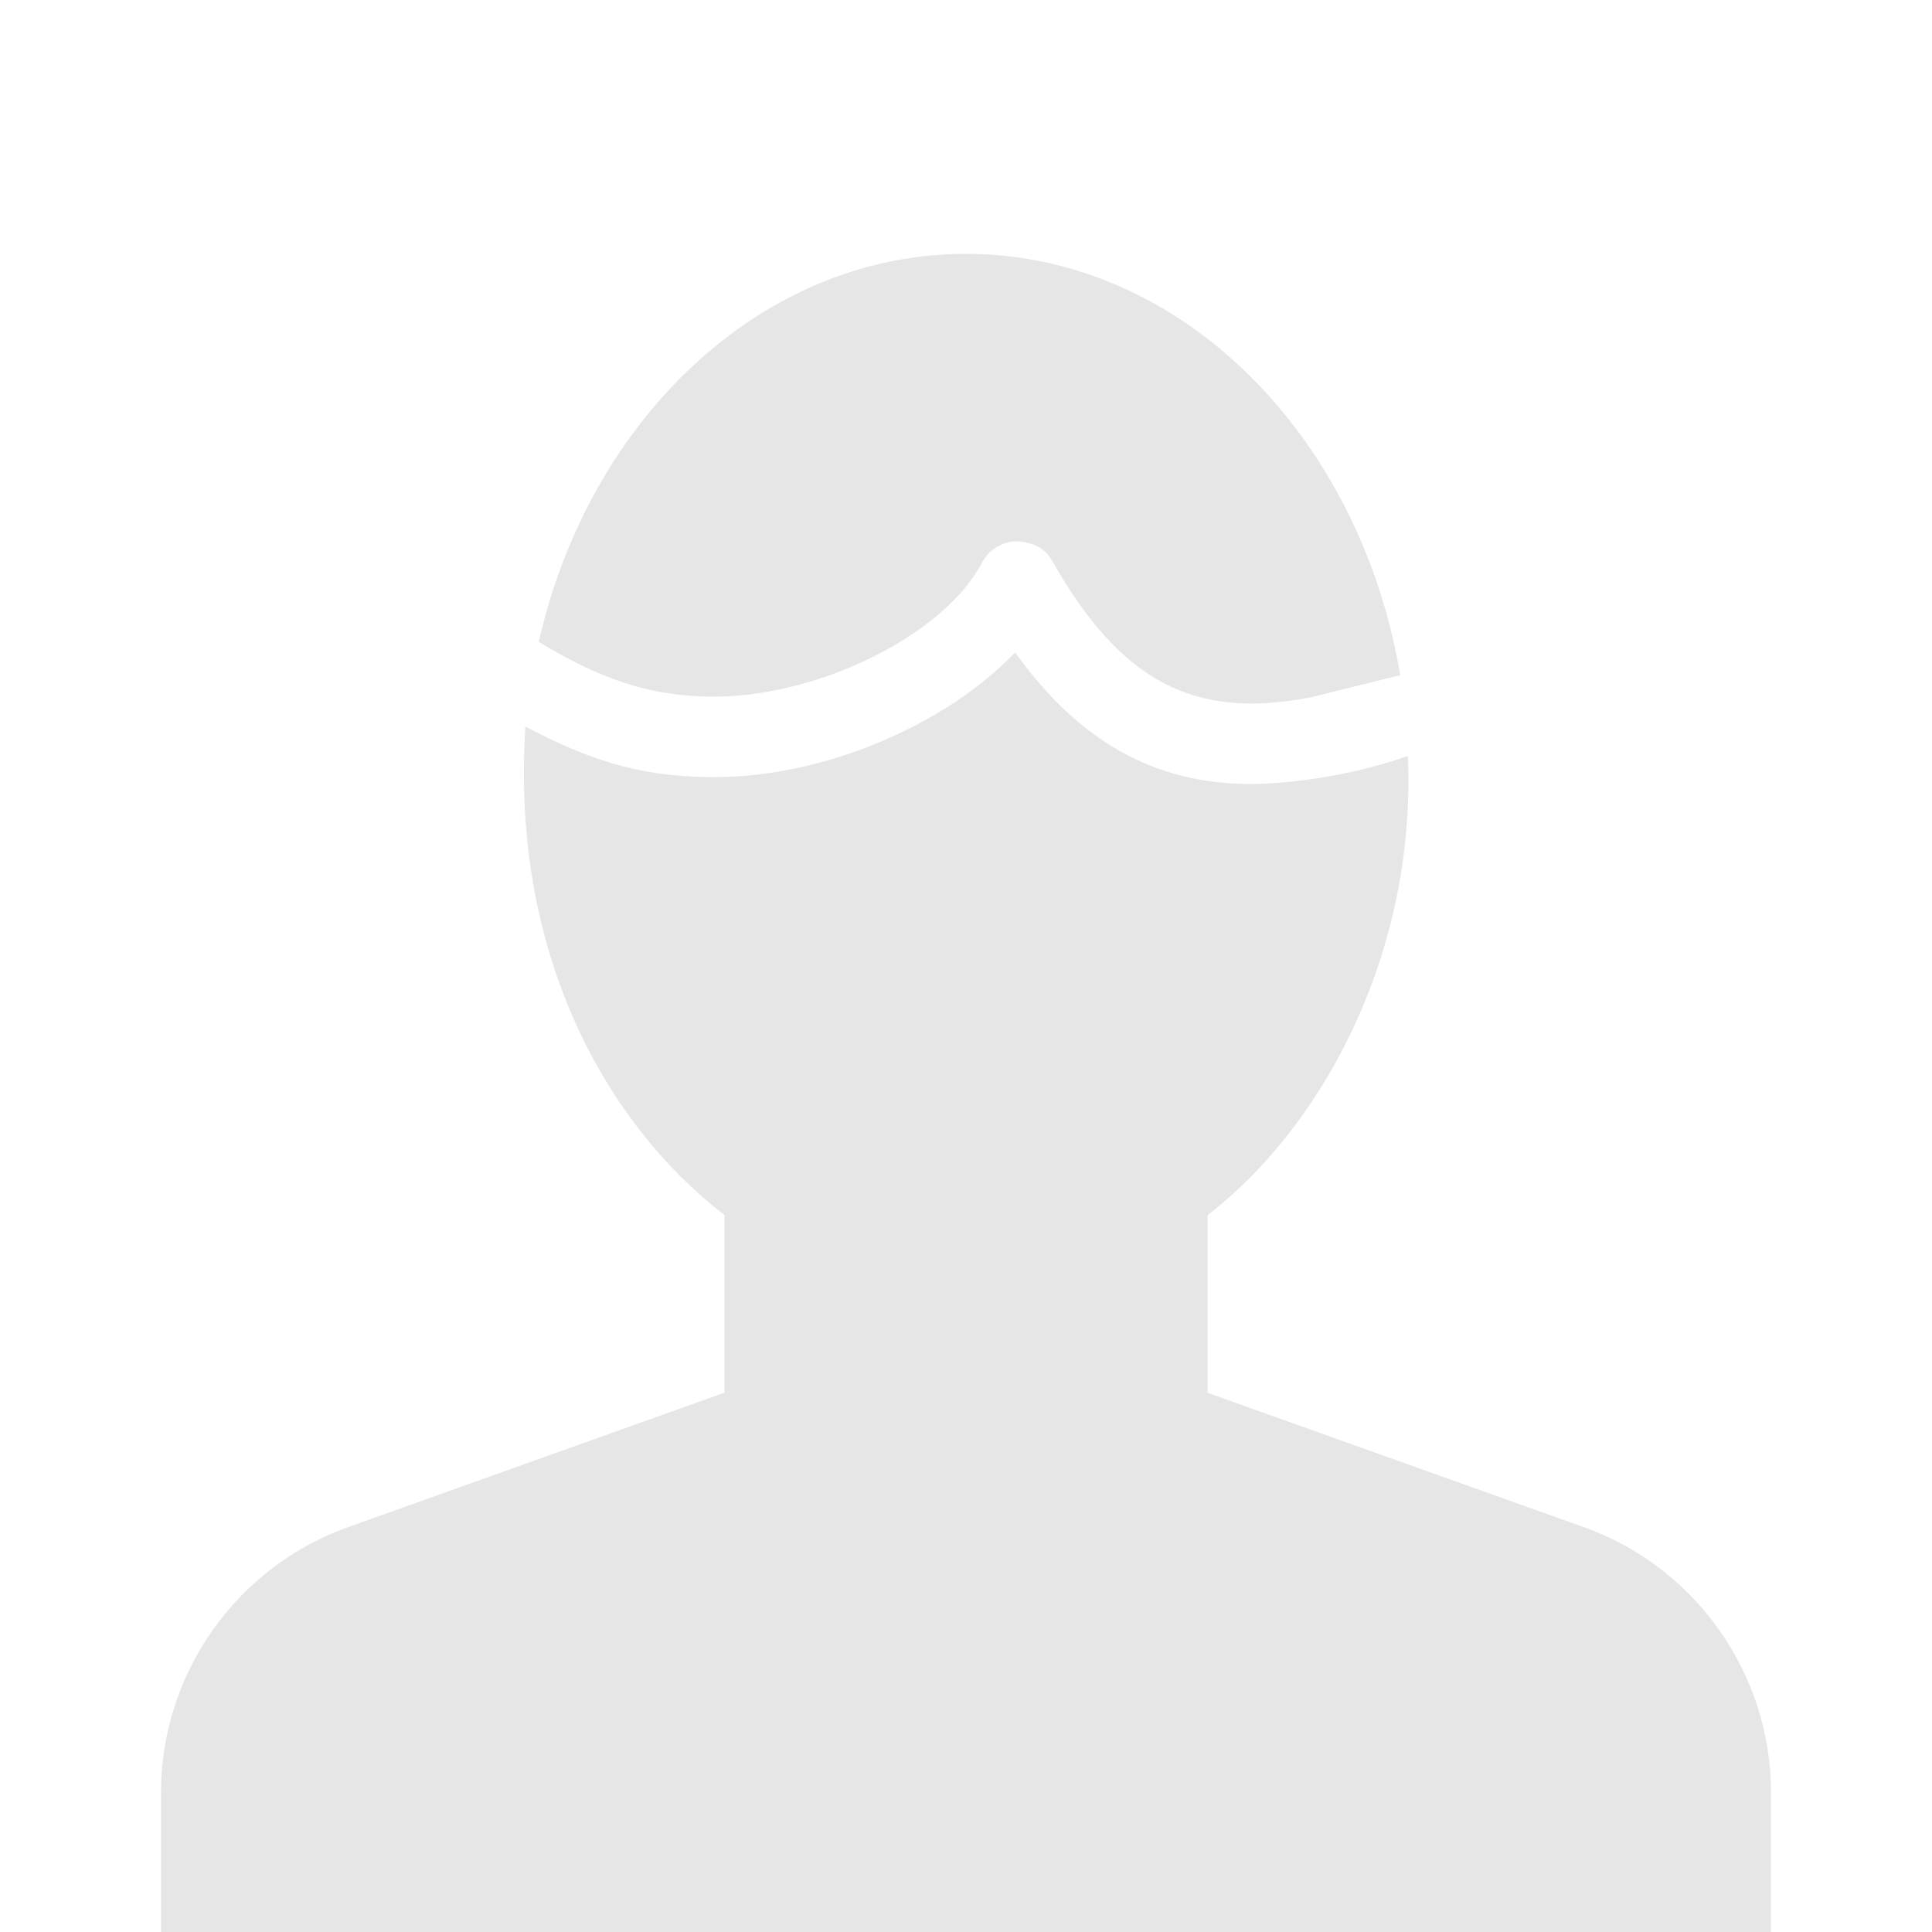 <?xml version="1.0" encoding="UTF-8" standalone="no"?>
<svg width="100px" height="100px" viewBox="0 0 100 100" version="1.1" xmlns="http://www.w3.org/2000/svg" xmlns:xlink="http://www.w3.org/1999/xlink">
    <!-- Generator: Sketch 46.2 (44496) - http://www.bohemiancoding.com/sketch -->
    <title>no-profile-image</title>
    <desc>Created with Sketch.</desc>
    <defs>
        <path d="M73.333,0 L100,0 L100,26.667 L73.333,26.667 L73.333,0 Z M0,0 L26.667,0 L26.667,26.667 L0,26.667 L0,0 Z M73.333,73.333 L100,73.333 L100,100 L73.333,100 L73.333,73.333 Z M0,73.333 L26.667,73.333 L26.667,100 L0,100 L0,73.333 Z" id="path-1"></path>
    </defs>
    <g id="Page-1" stroke="none" stroke-width="1" fill="none" fill-rule="evenodd">
        <g id="no-profile-image">
            <g id="icon/default.profile" transform="translate(0, -2)">
                <g id="Group">
                    <mask id="mask-2" fill="white">
                        <use xlink:href="#path-1"></use>
                    </mask>
                    <g id="Combined-Shape"></g>
                </g>
                <g id="icon/profile" opacity="0.1" transform="translate(0, 8.889)">
                    <g id="person-1">
                        <g id="Filled_Icons_1_" transform="translate(8.333, 4.167)" fill-rule="nonzero" fill="#000000">
                            <g id="Filled_Icons">
                                <g id="Group">
                                    <path d="M28.646,25 C34.096,25 40.567,21.767 42.487,18.079 C42.837,17.404 43.533,16.975 44.296,16.958 C45.237,17.017 45.767,17.346 46.146,18.008 C49.7,24.233 53.458,26.204 59.504,25.038 C59.638,25.008 61.767,24.479 64.142,23.892 C62.058,11.475 52.775,2.083 41.667,2.083 C31.083,2.083 22.175,10.621 19.554,22.163 C23.317,24.479 25.996,25 28.646,25 Z" id="Shape"></path>
                                    <path d="M18.863,26.55 C18.1,38.15 22.904,46.996 29.167,51.837 L29.167,61.029 L9.675,67.992 C3.888,70.062 0,75.583 0,81.725 L0,89.583 C0,90.733 0.933,91.667 2.083,91.667 L81.25,91.667 C82.4,91.667 83.333,90.733 83.333,89.583 L83.333,81.725 C83.333,75.579 79.442,70.058 73.654,67.992 L54.167,61.033 L54.167,51.842 C60.429,47 64.975,37.892 64.537,28.075 C61.042,29.3 57.642,29.525 56.421,29.525 C51.446,29.525 47.529,27.337 44.208,22.712 C40.65,26.446 34.371,29.167 28.646,29.167 C25.383,29.167 22.671,28.579 18.863,26.55 Z" id="Shape"></path>
                                </g>
                            </g>
                        </g>
                        <g id="Invisible_Shape">
                            <rect id="Rectangle-path" x="0" y="0" width="100" height="100"></rect>
                        </g>
                    </g>
                </g>
            </g>
        </g>
    </g>
</svg>